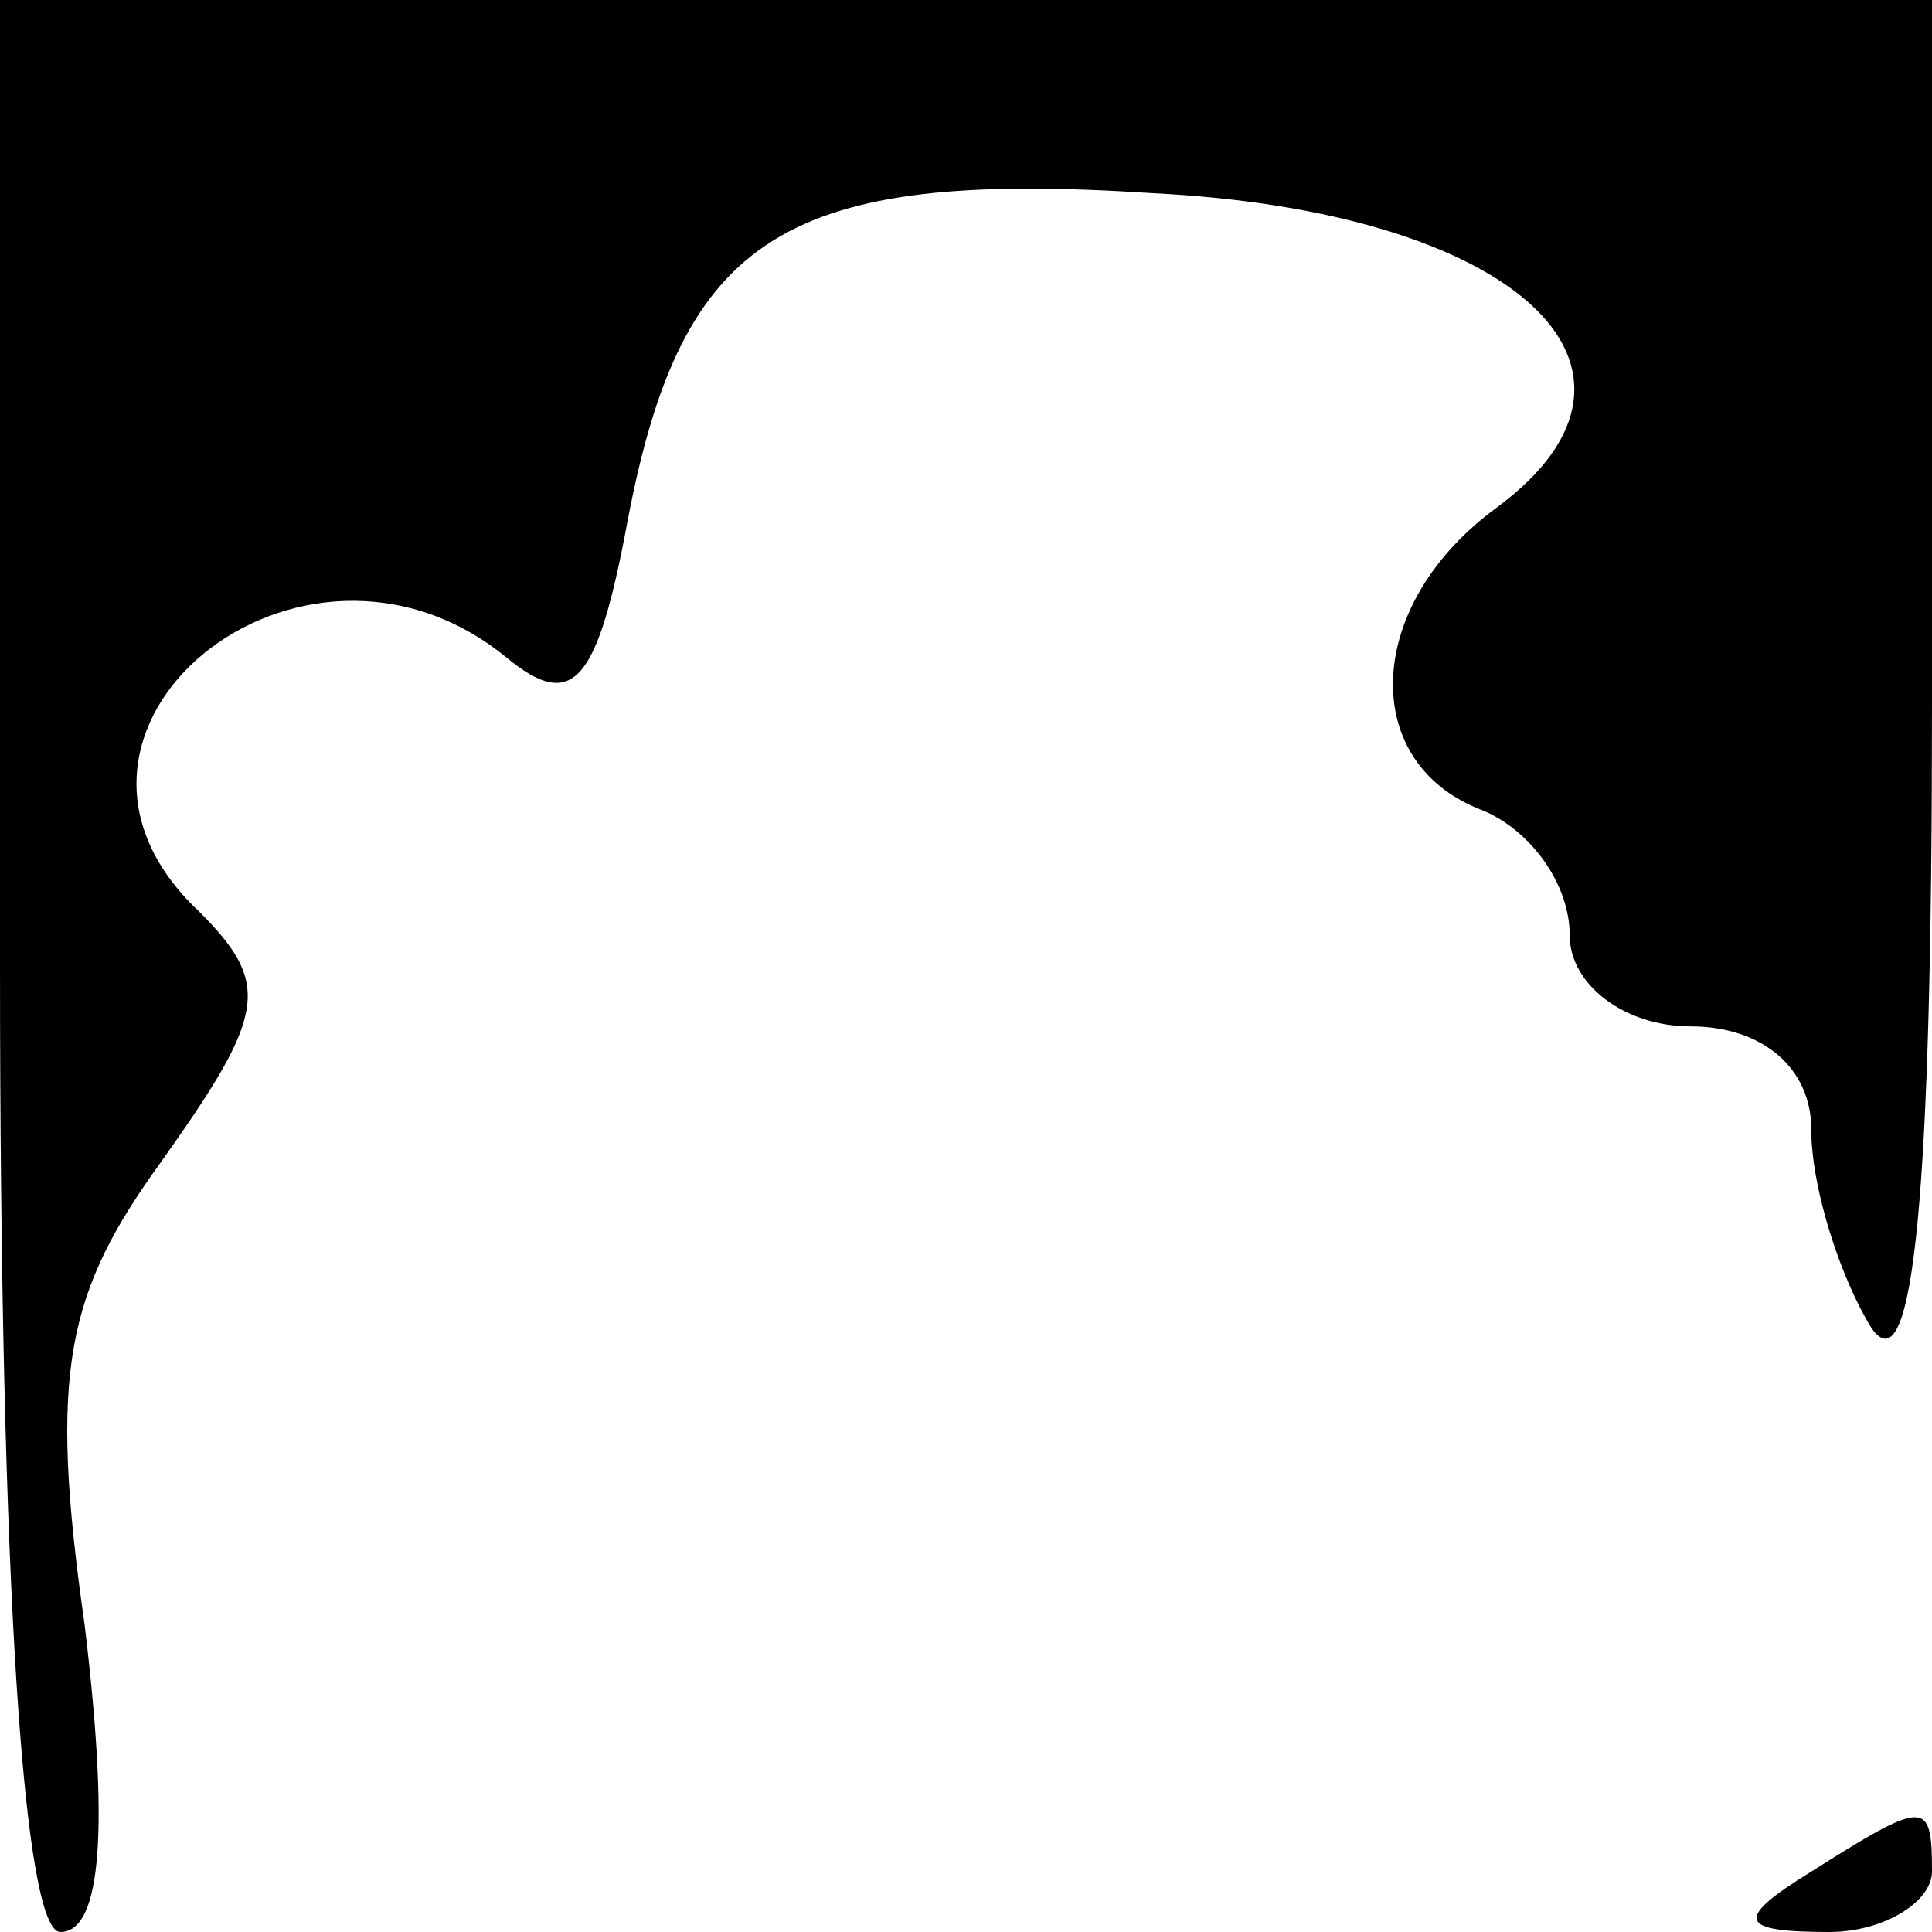 <?xml version="1.0" standalone="no"?>
<!DOCTYPE svg PUBLIC "-//W3C//DTD SVG 20010904//EN"
 "http://www.w3.org/TR/2001/REC-SVG-20010904/DTD/svg10.dtd">
<svg version="1.0" xmlns="http://www.w3.org/2000/svg"
 width="32pt" height="32pt" viewBox="0 0 32 32"
 preserveAspectRatio="xMidYMid meet">
<g transform="translate(0,32) scale(0.1,-0.1)"
fill="#000000" stroke="none">
<path fill="#000000" stroke="none" d="M0 160 c0 -104 4 -160 10 -160 7 0 8
18 4 51 -6 42 -3 55 13 77 17 24 18 29 6 41 -32 30 17 70 51 42 11 -9 15 -4
20 23 9 47 26 58 87 54 60 -3 88 -29 57 -52 -22 -16 -23 -42 -3 -50 8 -3 15
-12 15 -21 0 -8 9 -15 20 -15 12 0 20 -7 20 -17 0 -10 5 -25 10 -33 7 -10 10
23 10 103 l0 117 -160 0 -160 0 0 -160z"/>
<path fill="#000000" stroke="none" d="M300 10 c-13 -8 -12 -10 3 -10 9 0 17
5 17 10 0 12 -1 12 -20 0z"/>
</g>
</svg>
